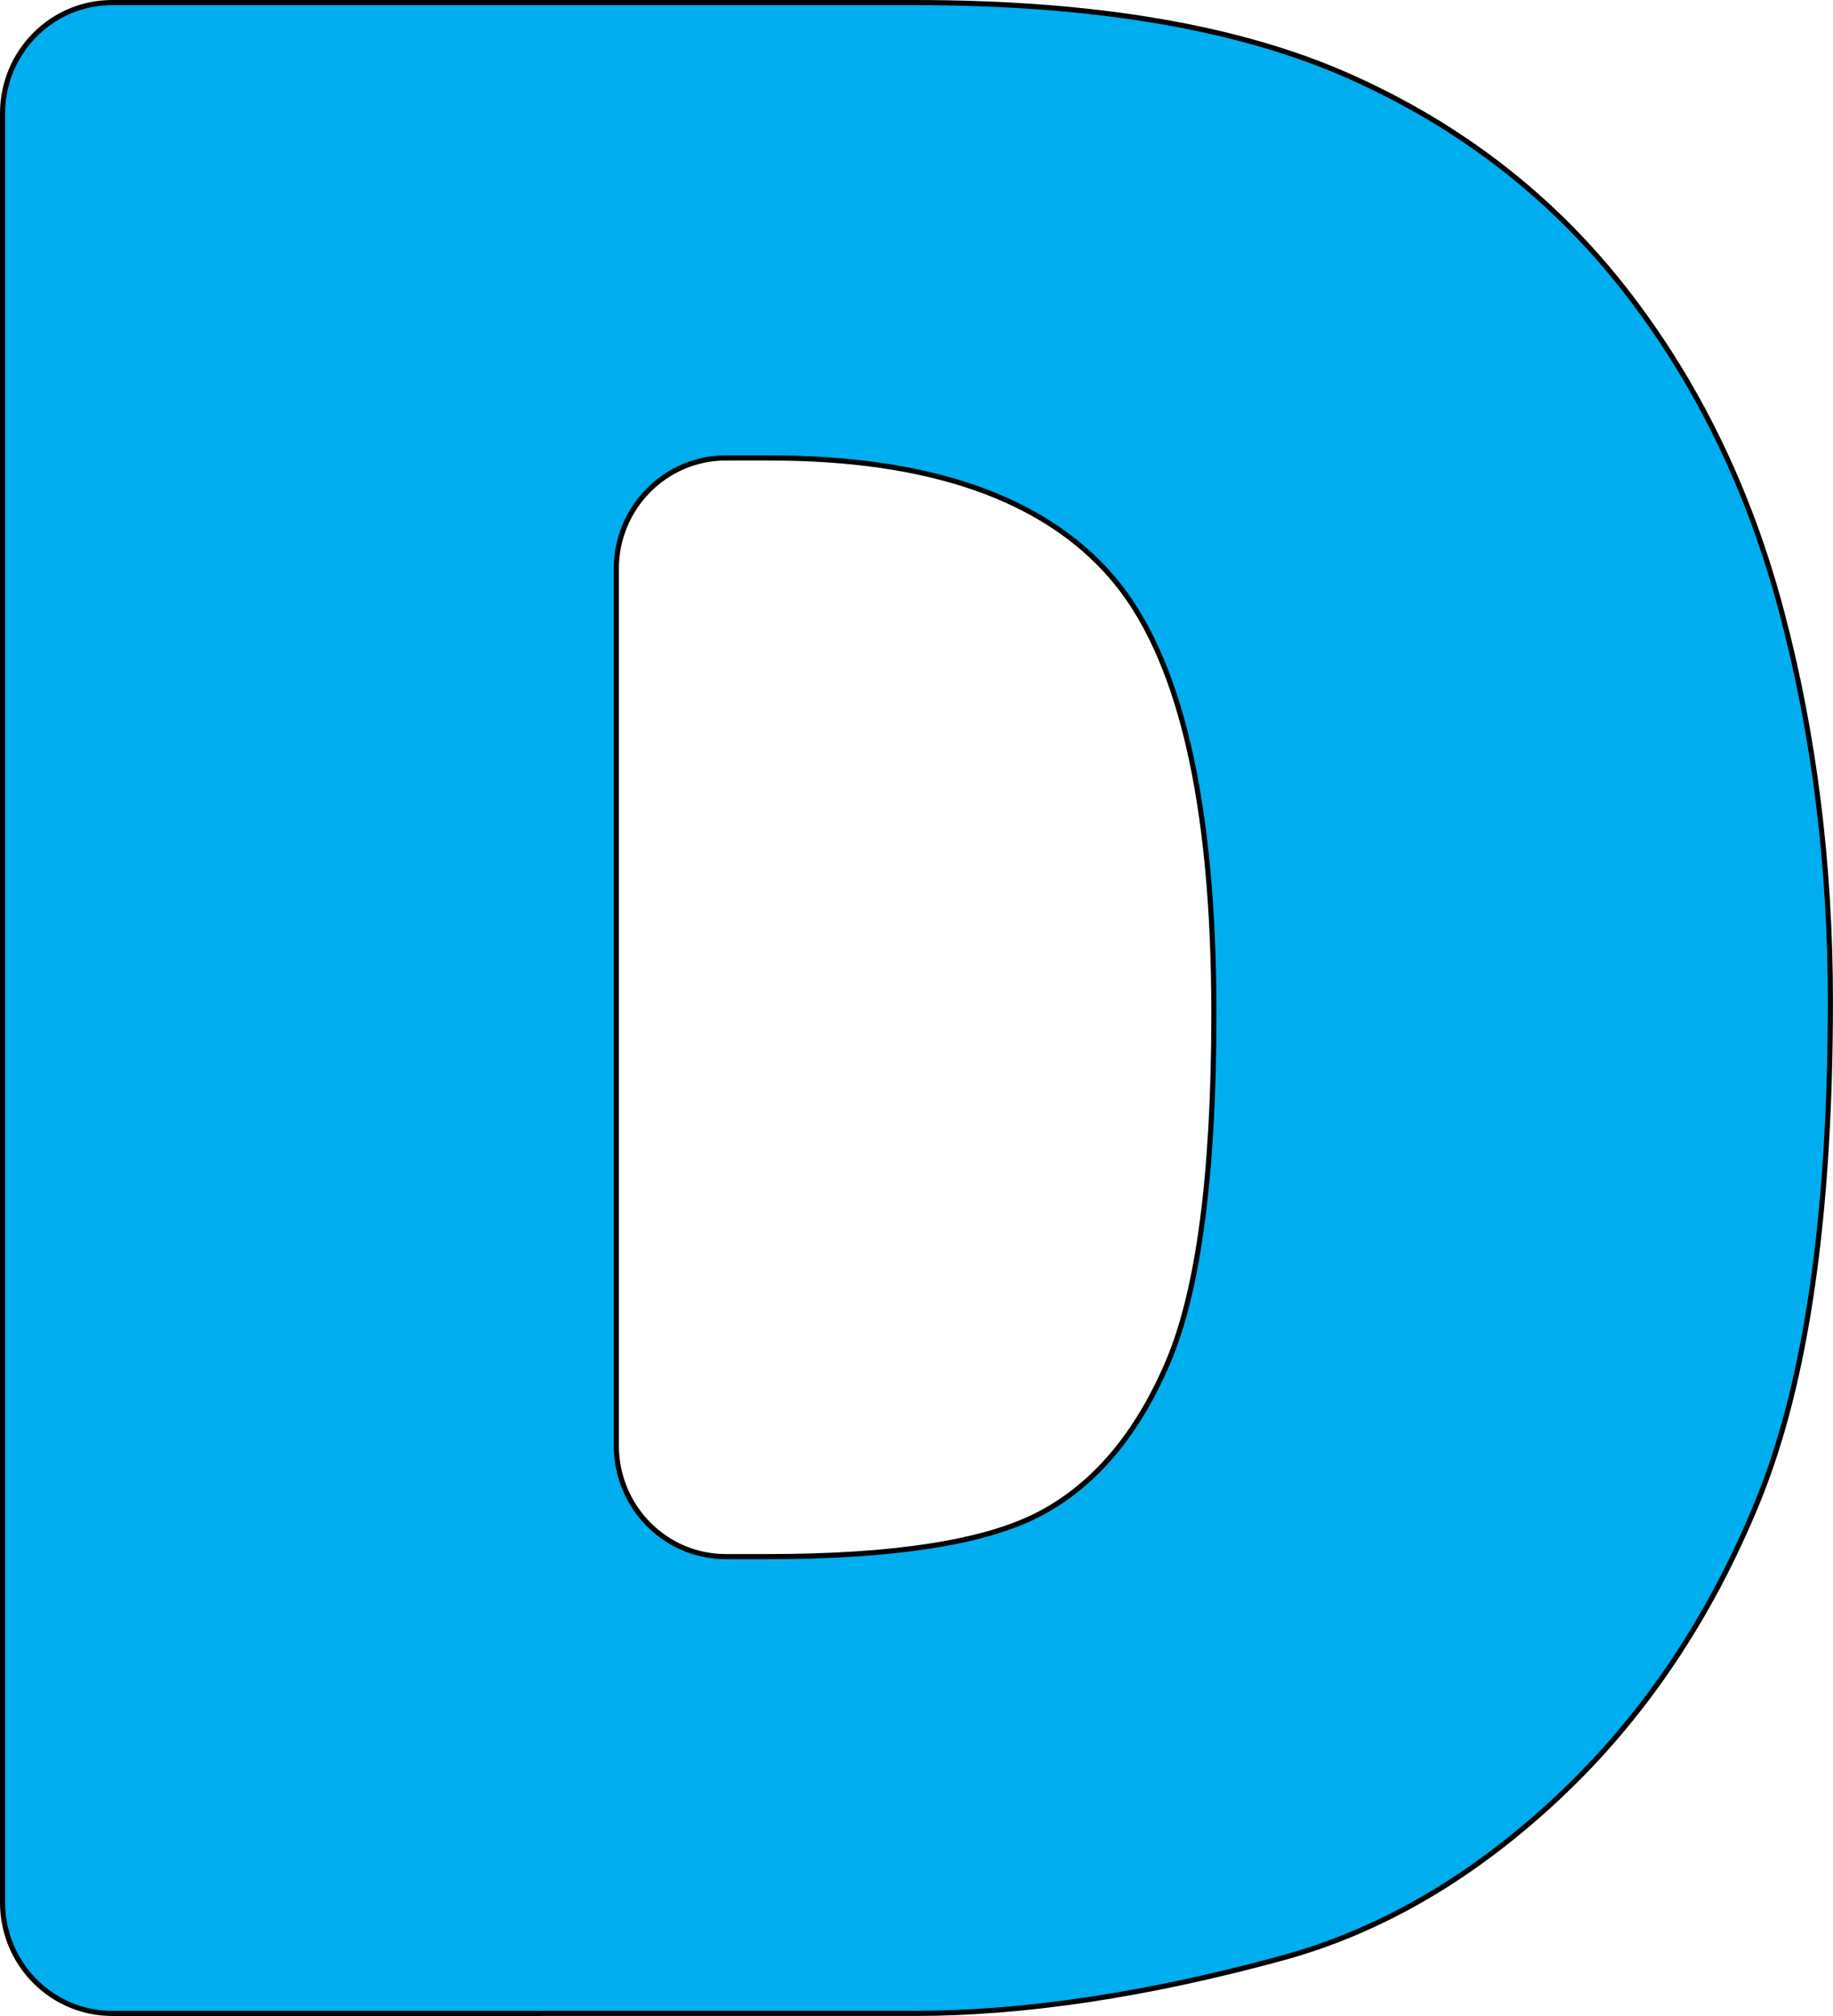 <?xml version="1.0" encoding="UTF-8"?>
<svg id="Layer_2" data-name="Layer 2" xmlns="http://www.w3.org/2000/svg" viewBox="0 0 356.67 392.19">
  <defs>
    <style>
      .cls-1 {
        fill: #00aeef;
        stroke: #000;
        stroke-miterlimit: 10;
      }
    </style>
  </defs>
  <g id="Layer_1-2" data-name="Layer 1">
    <path class="cls-1" d="M.5,22.07C.5,10.16,10.04.5,21.82.5h156.12c34.98,0,63.23,4.8,84.76,14.41,21.53,9.61,39.32,23.39,53.39,41.36,14.06,17.97,24.26,38.87,30.58,62.71,6.33,23.84,9.49,49.1,9.49,75.78,0,41.81-4.7,74.23-14.11,97.26-9.4,23.04-22.46,42.34-39.15,57.91-16.7,15.57-34.63,25.93-53.79,31.09-26.19,7.12-49.92,10.67-71.19,10.67H21.82c-11.77,0-21.32-9.66-21.32-21.57V22.07ZM119.93,110.67v170.59c0,11.92,9.54,21.57,21.32,21.57h7.95c24.96,0,42.71-2.8,53.26-8.41,10.55-5.6,18.81-15.38,24.78-29.35,5.97-13.96,8.96-36.6,8.96-67.91,0-41.45-6.68-69.82-20.04-85.12-13.36-15.3-35.51-22.95-66.44-22.95h-8.48c-11.77,0-21.32,9.66-21.32,21.57Z"/>
  </g>
</svg>